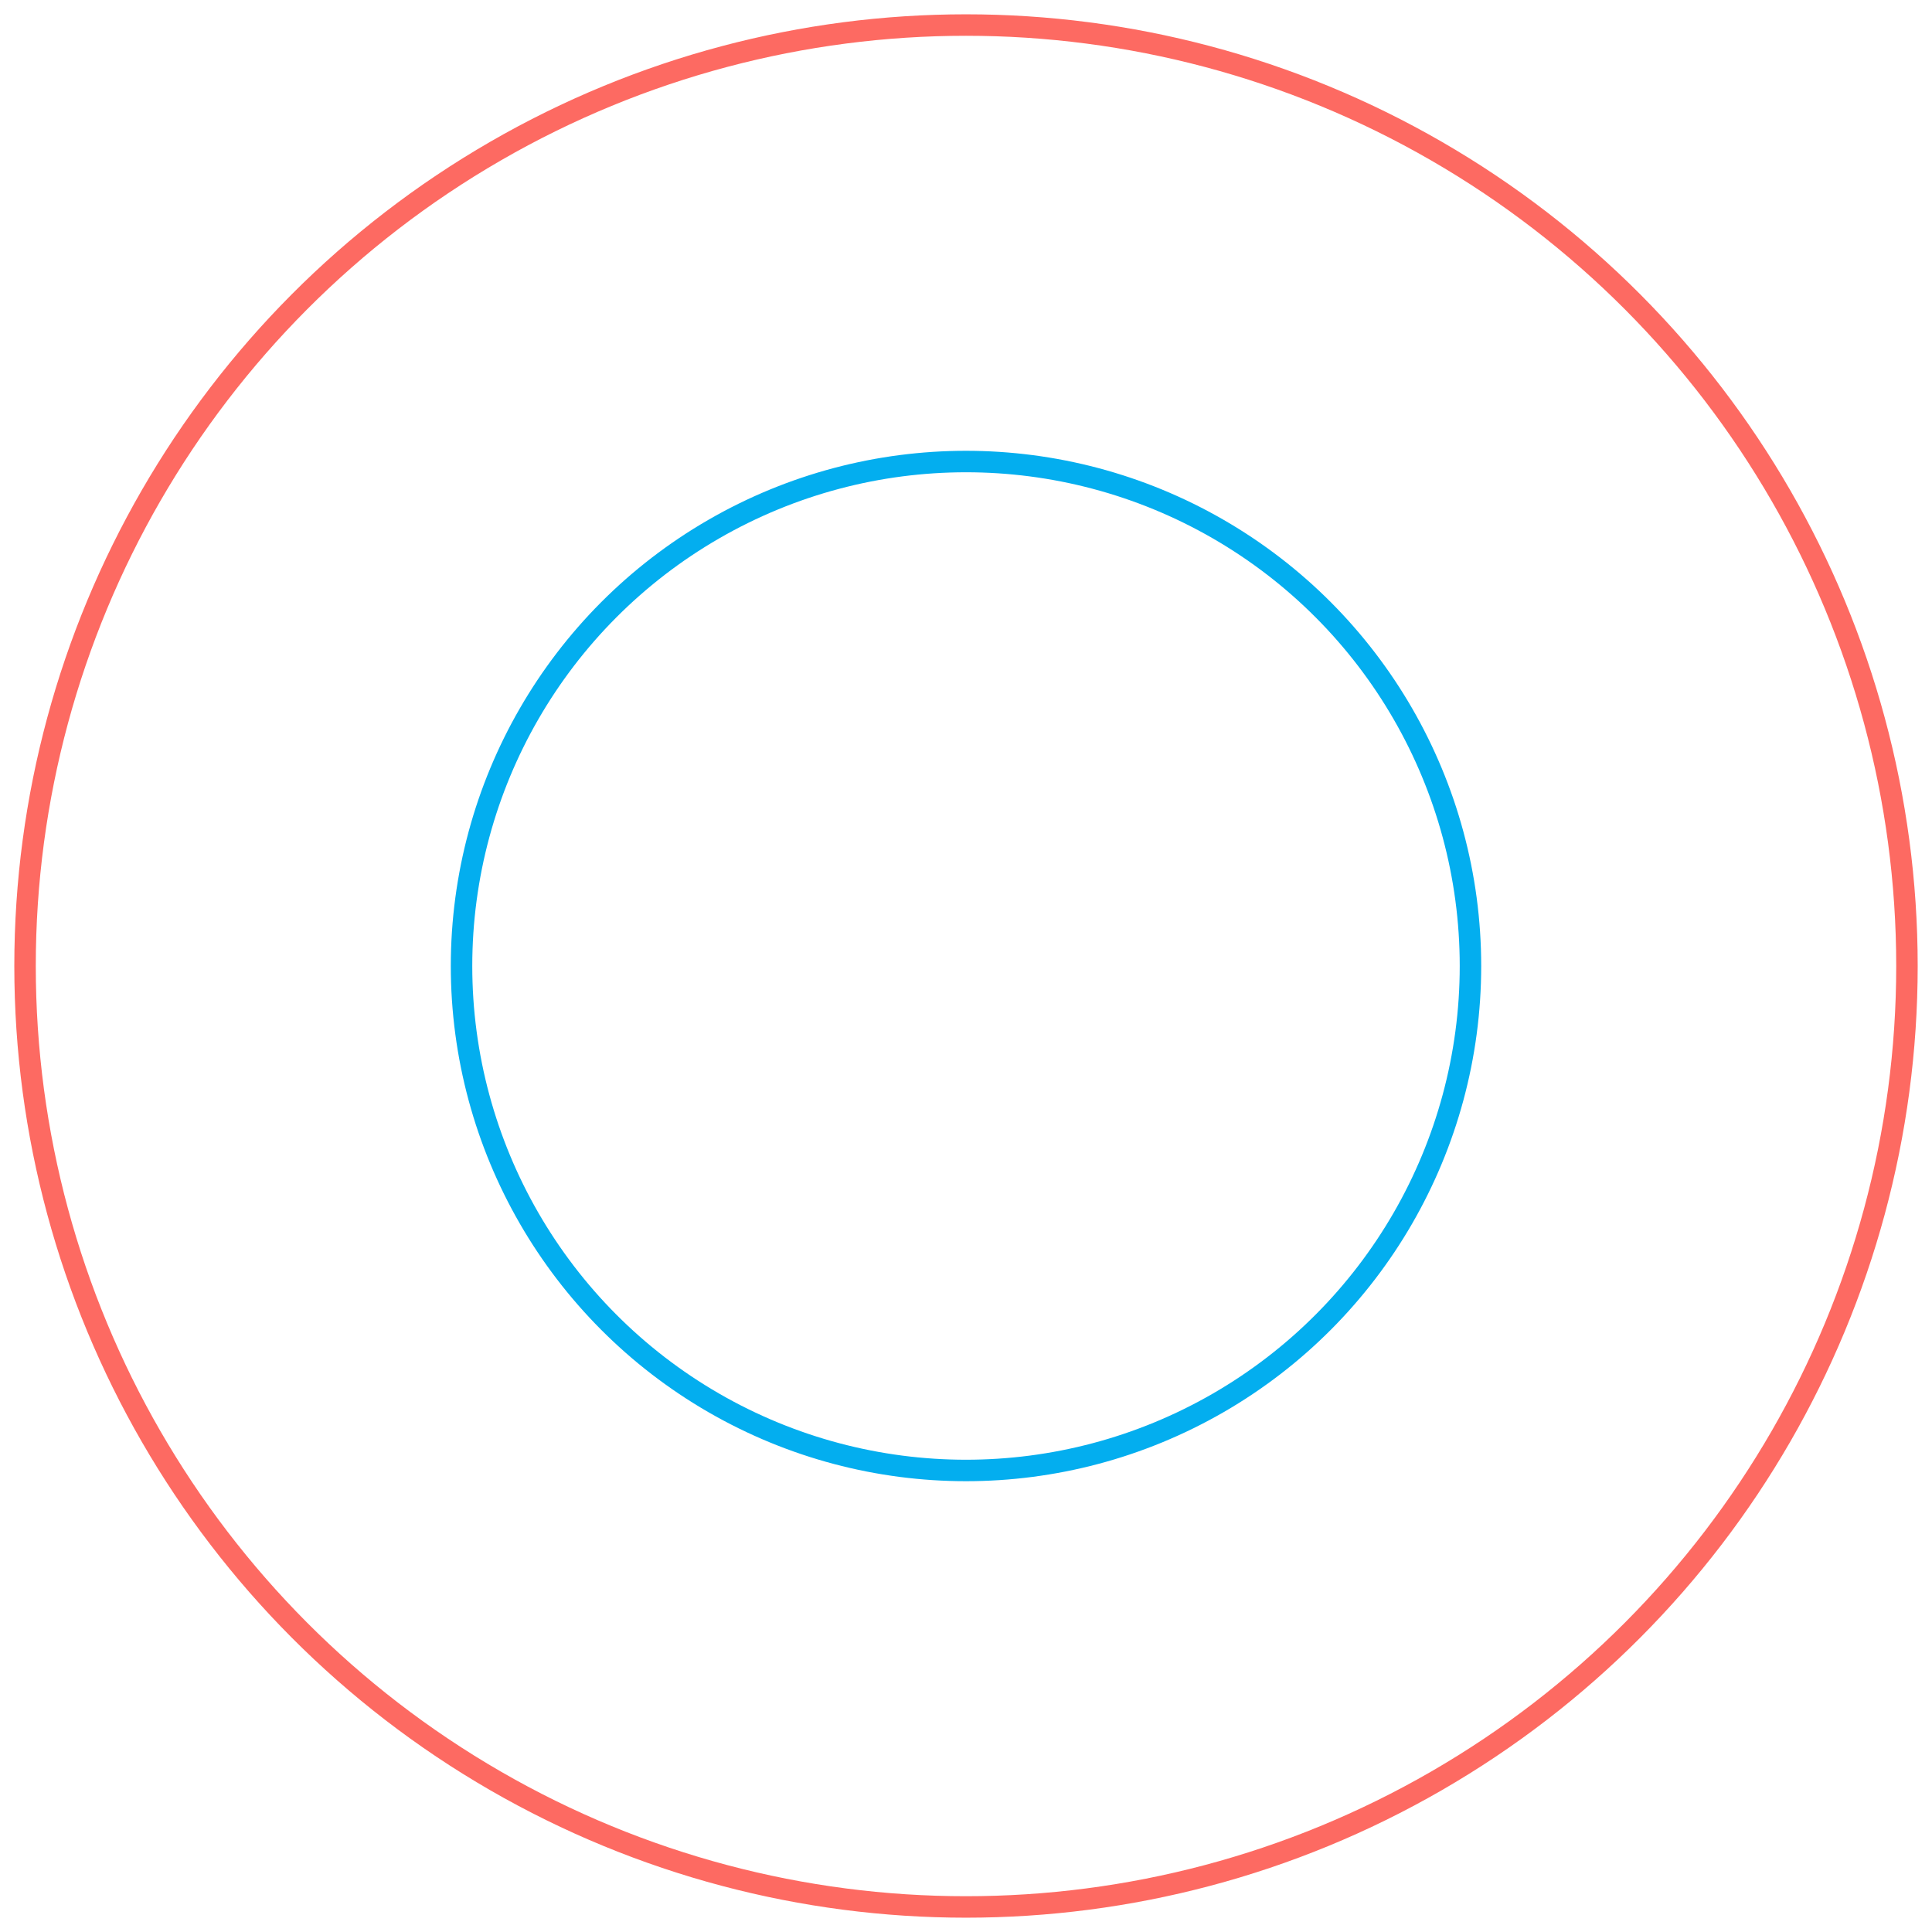 <?xml version="1.0" encoding="utf-8"?>
<!-- Generator: Adobe Illustrator 23.1.1, SVG Export Plug-In . SVG Version: 6.00 Build 0)  -->
<svg version="1.1" id="Layer_1" xmlns="http://www.w3.org/2000/svg" xmlns:xlink="http://www.w3.org/1999/xlink" x="0px" y="0px"
	 viewBox="0 0 270 270" style="enable-background:new 0 0 270 270;" xml:space="preserve">
<style type="text/css">
	.st0{fill:none;stroke:#03AEEF;stroke-width:3;stroke-miterlimit:10;}
	.st1{fill:none;stroke:#FD6A62;stroke-width:3;stroke-miterlimit:10;}
</style>
<circle class="st0" cx="135" cy="135" r="70.5"/>
<circle class="st1" cx="135" cy="135" r="131.5"/>
</svg>

